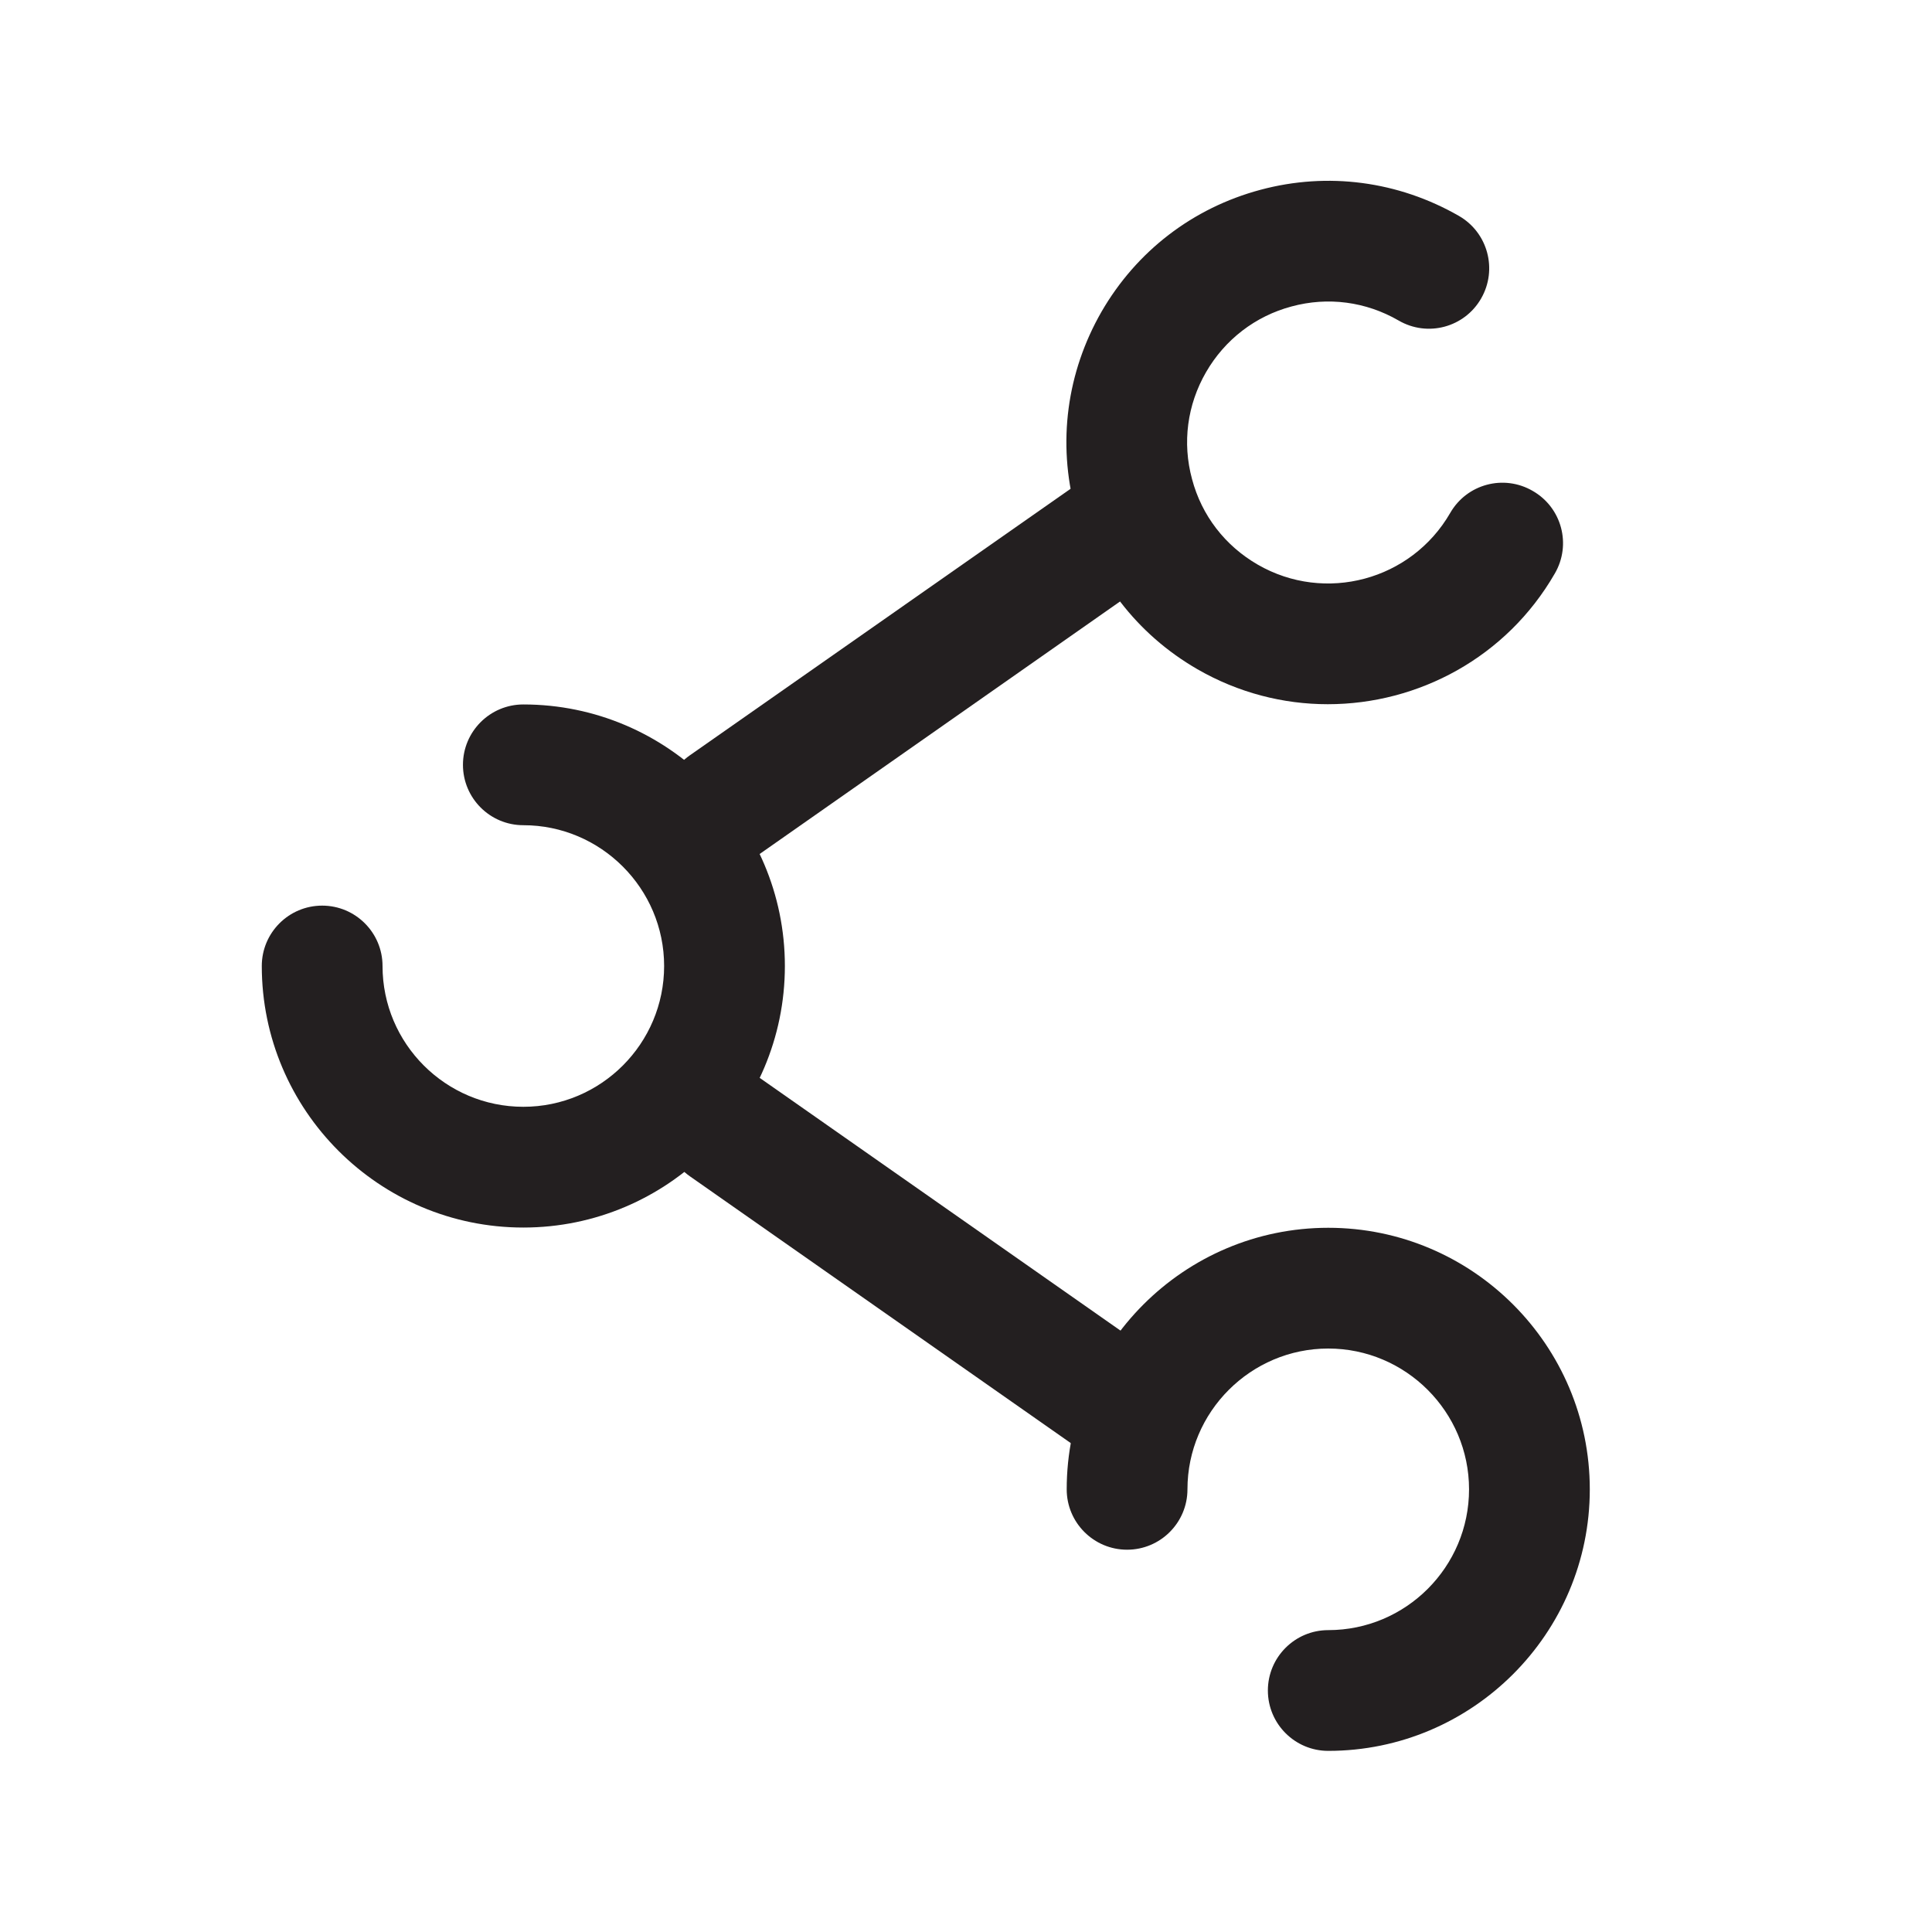 <?xml version="1.0" encoding="utf-8"?>
<!-- Generator: Adobe Illustrator 27.1.0, SVG Export Plug-In . SVG Version: 6.00 Build 0)  -->
<svg version="1.1" id="Layer_1" xmlns="http://www.w3.org/2000/svg" xmlns:xlink="http://www.w3.org/1999/xlink" x="0px" y="0px"
	 viewBox="0 0 800 800" style="enable-background:new 0 0 800 800;" xml:space="preserve">
<style type="text/css">
	.st0{fill:#231F20;}
</style>
<g>
	<path class="st0" d="M216.7,508.3c-59.7,0-108.3-48.6-108.3-108.3c0-13.8,11.2-25,25-25c13.8,0,25,11.2,25,25
		c0,32.2,26.2,58.3,58.3,58.3c32.2,0,58.3-26.2,58.3-58.3s-26.2-58.3-58.3-58.3c-13.8,0-25-11.2-25-25c0-13.8,11.2-25,25-25
		c59.7,0,108.3,48.6,108.3,108.3C325,459.7,276.4,508.3,216.7,508.3z"/>
</g>
<g>
	<path class="st0" d="M300,358.3c-7.9,0-15.6-3.7-20.5-10.7c-7.9-11.3-5.2-26.9,6.1-34.8l166.7-116.7c11.3-7.9,26.9-5.2,34.8,6.1
		c7.9,11.3,5.2,26.9-6.1,34.8L314.3,353.8C310,356.9,305,358.3,300,358.3z"/>
</g>
<g>
	<path class="st0" d="M466.6,608.3c-5,0-10-1.5-14.3-4.5L285.7,487.1c-11.3-7.9-14.1-23.5-6.1-34.8c7.9-11.3,23.5-14.1,34.8-6.1
		L481,562.9c11.3,7.9,14.1,23.5,6.1,34.8C482.3,604.6,474.5,608.3,466.6,608.3z"/>
</g>
<g>
	<path class="st0" d="M550,725c-13.8,0-25-11.2-25-25c0-13.8,11.2-25,25-25c32.2,0,58.3-26.2,58.3-58.3s-26.2-58.3-58.3-58.3
		s-58.3,26.2-58.3,58.3c0,13.8-11.2,25-25,25c-13.8,0-25-11.2-25-25c0-59.7,48.6-108.3,108.3-108.3s108.3,48.6,108.3,108.3
		C658.3,676.4,609.7,725,550,725z"/>
</g>
<g>
	<path class="st0" d="M549.8,291.6c-18.4,0-37-4.7-54-14.5c-25.1-14.5-43-37.8-50.5-65.8c-7.5-28-3.6-57.1,10.8-82.2
		c14.5-25.1,37.8-43,65.8-50.5c27.9-7.5,57.1-3.6,82.2,10.8c12,6.9,16.1,22.2,9.2,34.2s-22.2,16.1-34.2,9.1
		c-13.5-7.8-29.2-9.9-44.3-5.8c-15,4-27.6,13.7-35.4,27.2c-7.8,13.5-9.9,29.2-5.8,44.3c4,15.1,13.7,27.6,27.2,35.4
		c27.9,16.1,63.6,6.5,79.7-21.4c6.9-12,22.2-16.1,34.2-9.1c12,6.9,16.1,22.2,9.1,34.2C623.8,272.2,587.3,291.6,549.8,291.6z"/>
</g>
</svg>
